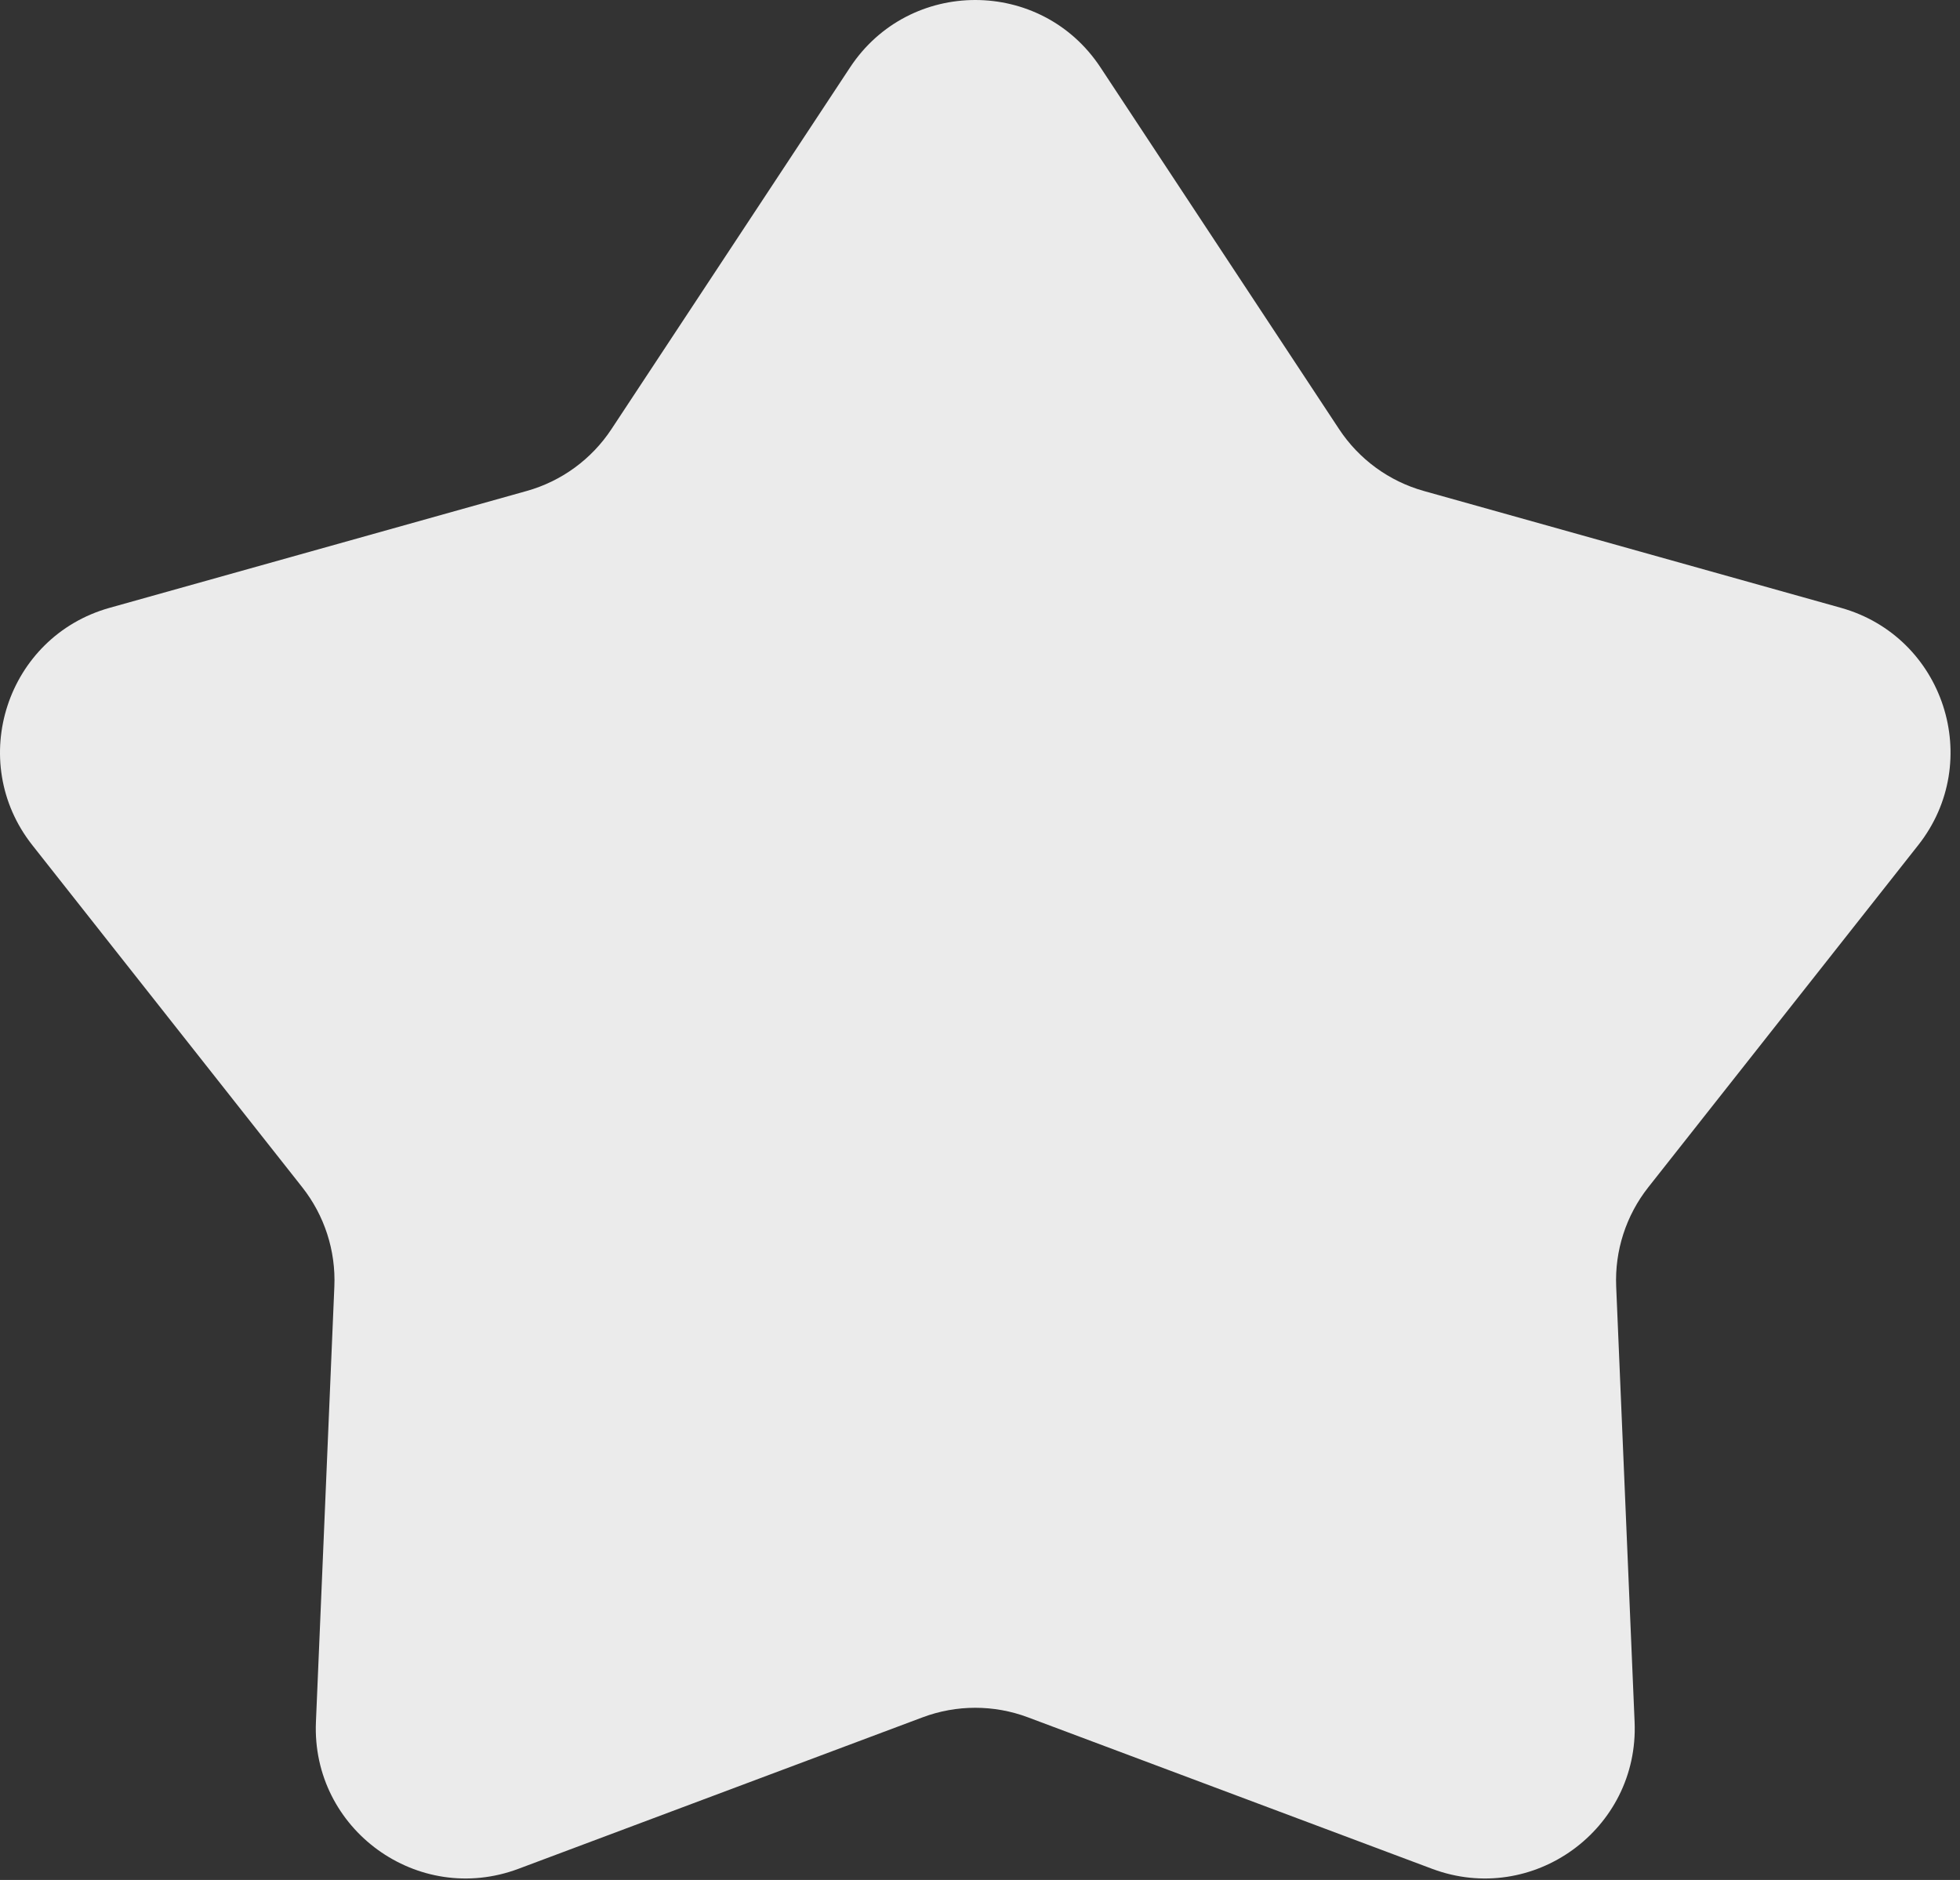 <svg width="196" height="188" viewBox="0 0 196 188" fill="none" xmlns="http://www.w3.org/2000/svg">
<rect x="0" y="0" width="196" height="188" fill="#333333" stroke="none"/>
<path fill-rule="evenodd" clip-rule="evenodd" d="M85.006 6.741C90.934 -2.247 104.12 -2.247 110.048 6.741L133.909 42.914C135.898 45.929 138.907 48.125 142.384 49.099L184.091 60.783C194.398 63.671 198.451 76.115 191.821 84.518L164.829 118.729C162.606 121.546 161.467 125.068 161.618 128.654L163.46 172.204C163.914 182.937 153.269 190.654 143.21 186.884L102.791 171.735C99.397 170.463 95.657 170.463 92.263 171.735L51.844 186.884C41.785 190.654 31.14 182.937 31.593 172.204L33.435 128.654C33.587 125.068 32.448 121.546 30.225 118.729L3.233 84.518C-3.397 76.115 0.656 63.671 10.963 60.783L52.67 49.099C56.147 48.125 59.156 45.929 61.145 42.914L85.006 6.741Z" fill="#EBEBEB"/>
</svg>
